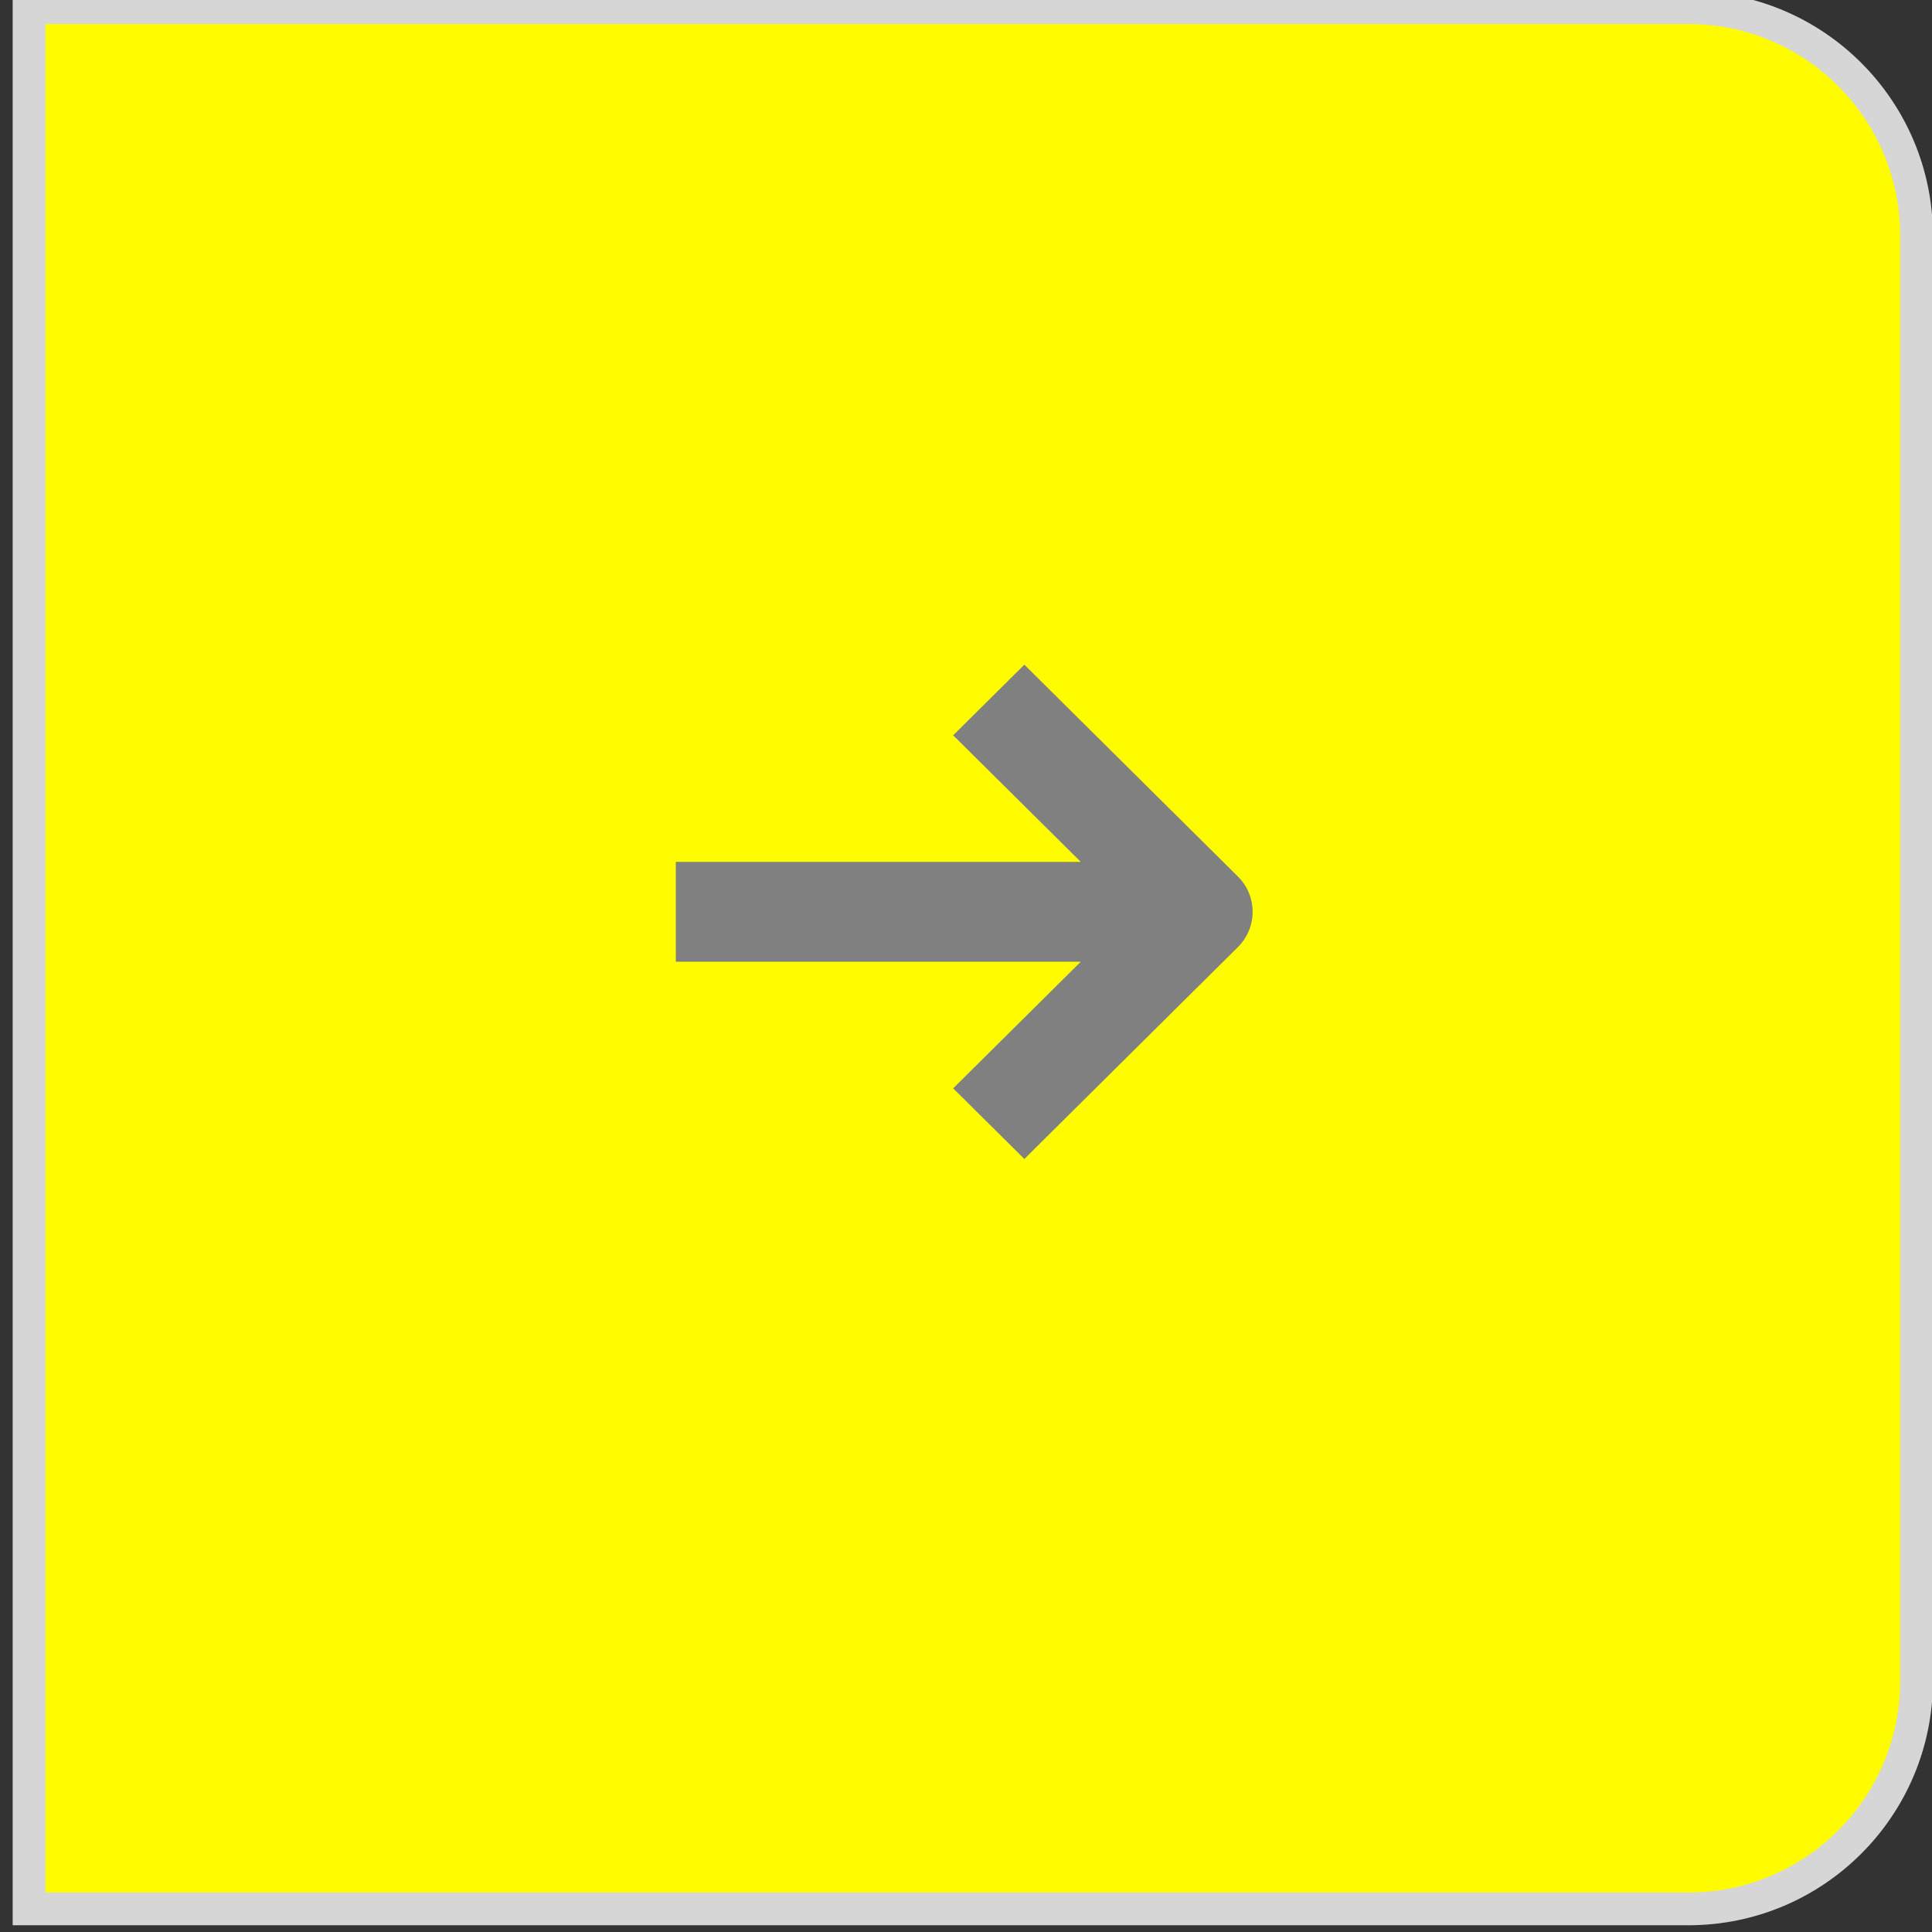 <svg xmlns="http://www.w3.org/2000/svg" width="59" height="59" viewBox="0 0 59 59" fill="none">
  <rect x="0" y="0" width="59" height="59" fill="#333333" stroke="none"/>
  <path d="M0.887 0.234H51.561C55.409 0.234 58.528 3.354 58.528 7.202V51.327C58.528 55.175 55.409 58.294 51.561 58.294H0.887V0.234Z" fill="#FFFC00"/>
  <path d="M0.887 0.234H51.561C55.409 0.234 58.528 3.354 58.528 7.202V51.327C58.528 55.175 55.409 58.294 51.561 58.294H0.887V0.234Z" stroke="#D6D6D6"/>
  <svg xmlns="http://www.w3.org/2000/svg" x="20" y="20" width="19" height="16" viewBox="0 0 19 16" fill="none">
    <path fill-rule="evenodd" clip-rule="evenodd" d="M11.282 15.393L17.803 8.923C18.403 8.327 18.403 7.361 17.803 6.767L11.282 0.298L9.108 2.455L13.005 6.32H0.638L0.638 9.37H13.005L9.108 13.236L11.282 15.393Z" fill="#808080"/>
  </svg>
</svg>

